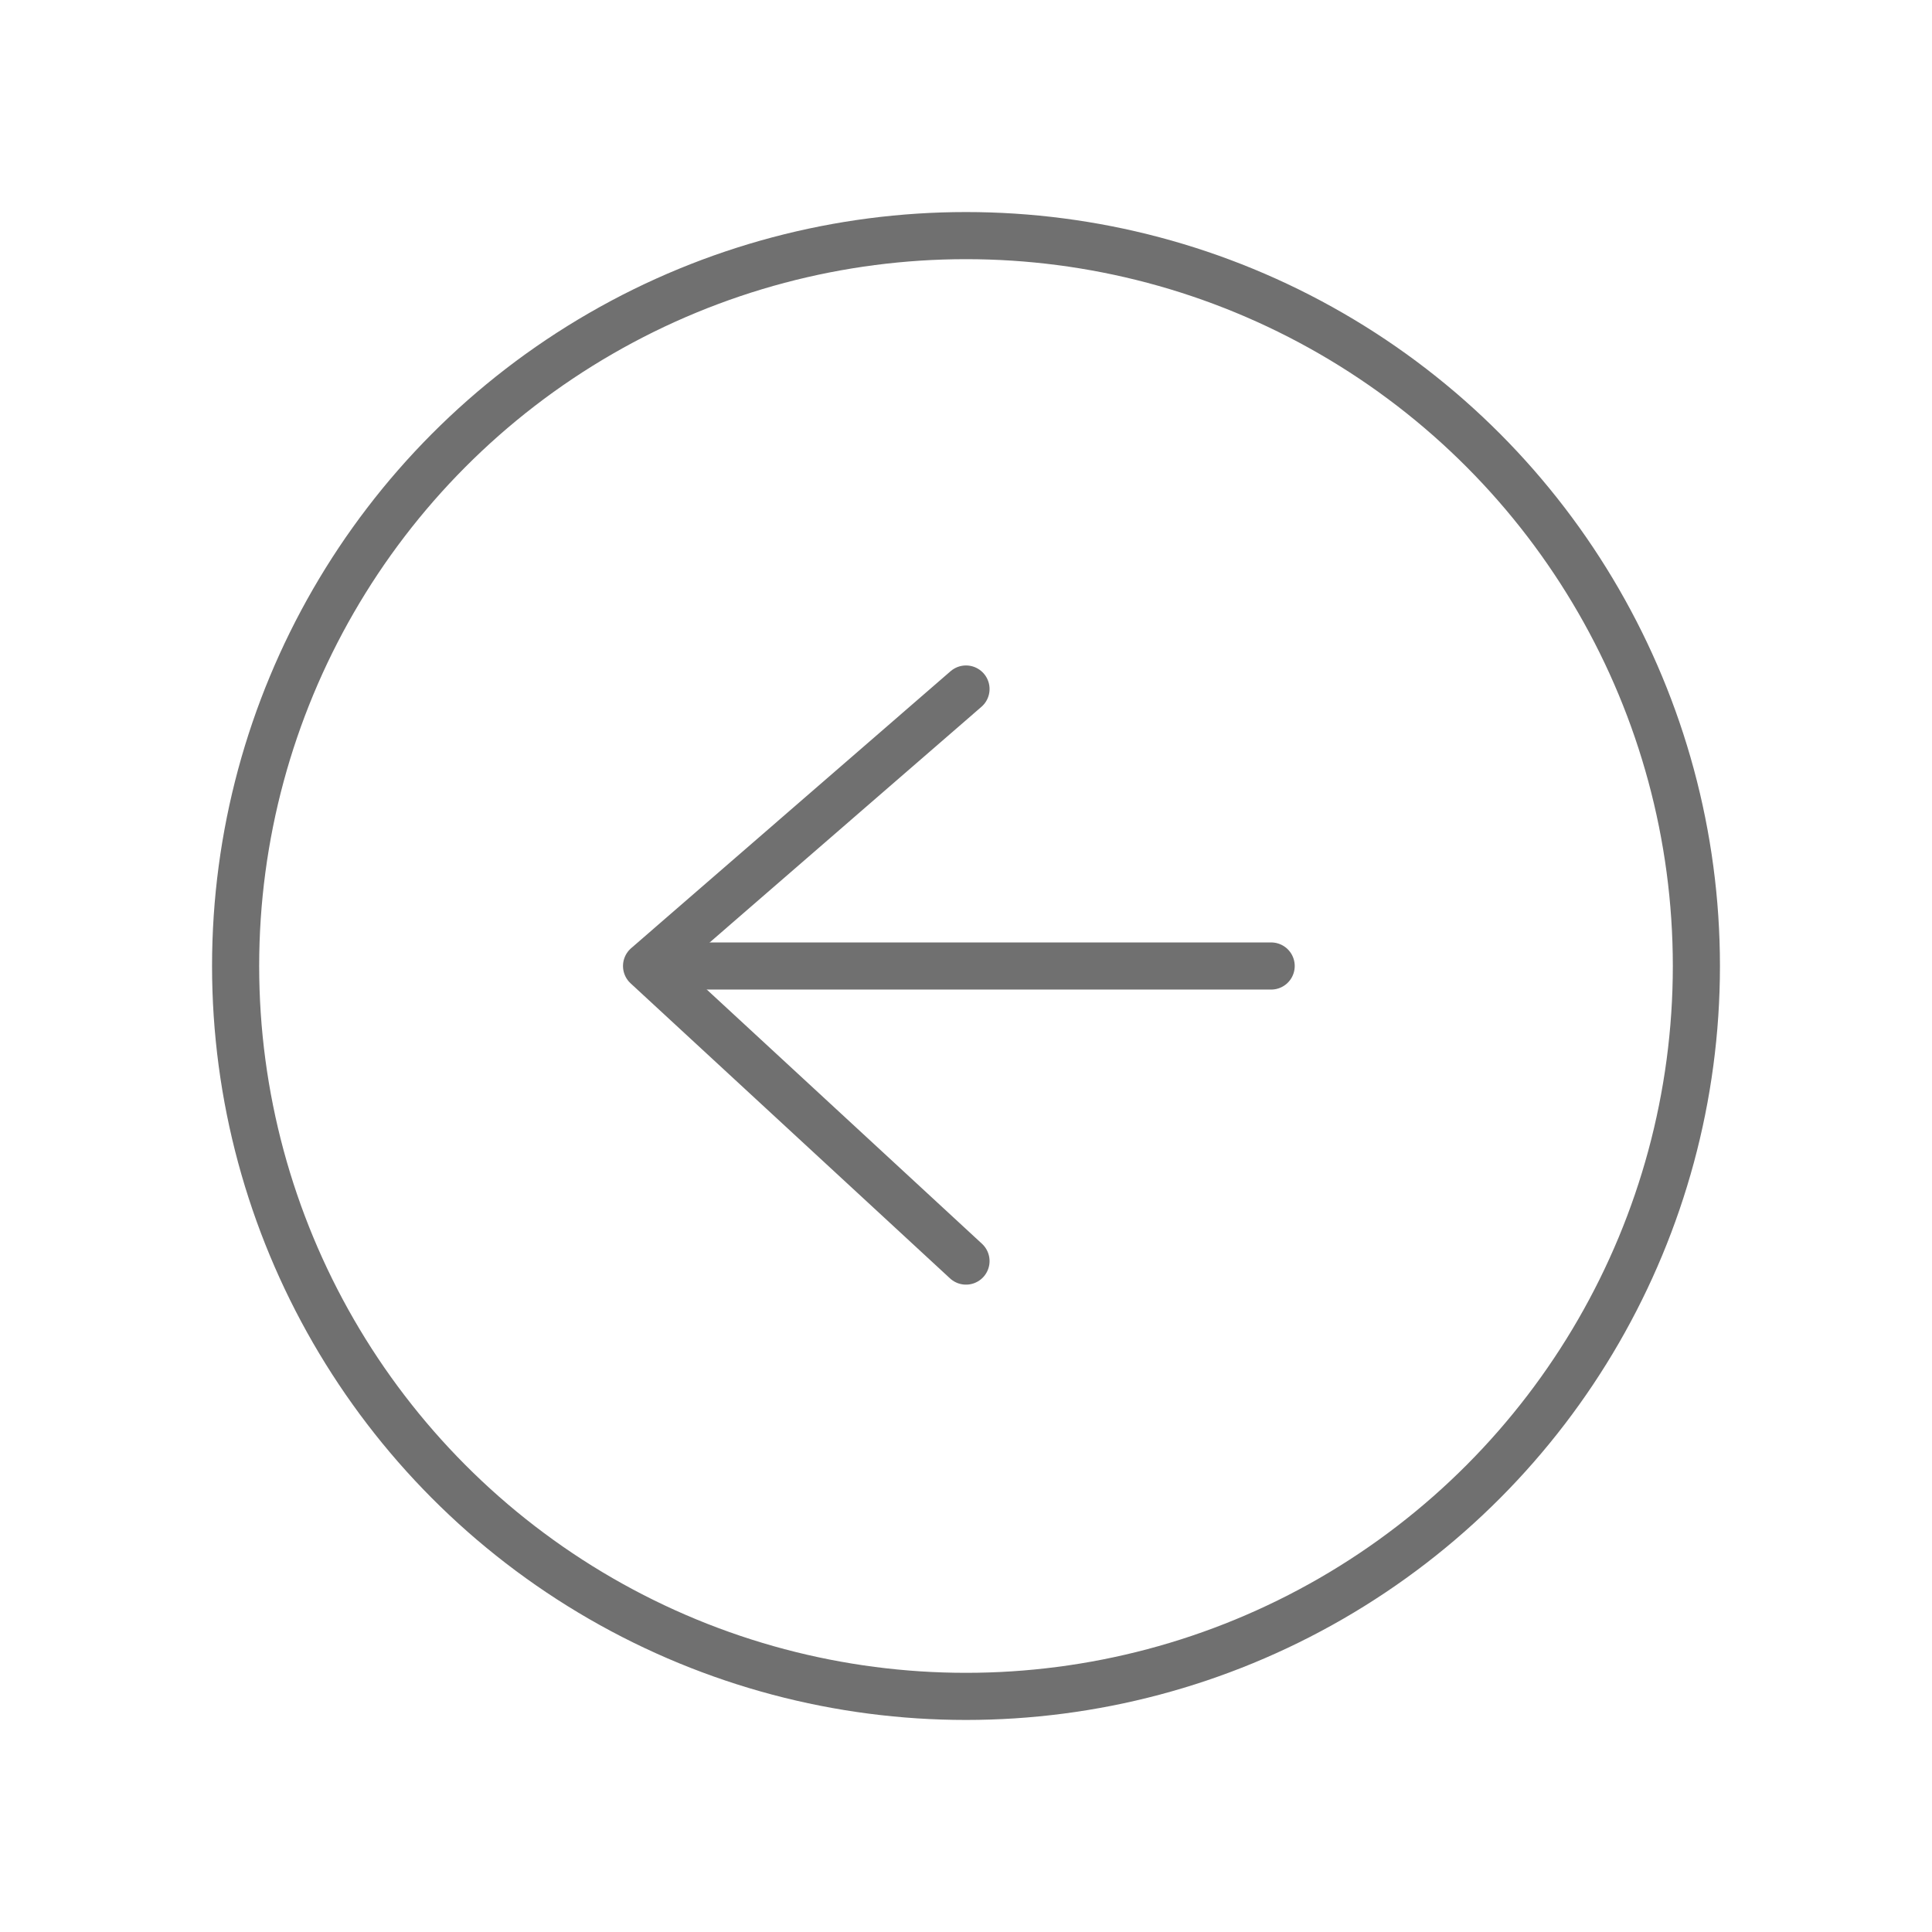 <svg xmlns="http://www.w3.org/2000/svg" xmlns:xlink="http://www.w3.org/1999/xlink" width="41" height="41" viewBox="0 0 41 41">
	<defs>
		<style>
			.a2,.b2,.c2,.e{fill:none;}.a2,.b2,.c2{stroke:#707070;}.b2,.c2{stroke-linecap:round;}.c2{stroke-linejoin:round;}.d2{stroke:none;}.f2{filter:url(#a);}
		</style>
		<filter id="a" x="0" y="0" width="41" height="41" filterUnits="userSpaceOnUse">
			<feOffset input="SourceAlpha" />
			<feGaussianBlur stdDeviation="1.5" result="b" />
			<feFlood flood-opacity="0.161" />
			<feComposite operator="in" in2="b" />
			<feComposite in="SourceGraphic" />
		</filter>
	</defs>
	<g transform="translate(4.5 4.5)">
		<g class="f2" transform="matrix(1, 0, 0, 1, -4.5, -4.5)">
			<g class="a2" transform="translate(4.5 4.5)">
				<circle class="d2" cx="16" cy="16" r="16" />
				<circle class="e2" cx="16" cy="16" r="15.5" />
			</g>
		</g>
		<path class="b2" d="M2911.476-1034H2898.3" transform="translate(-2889 1050)" />
		<path class="c2" d="M2905-1027.738l-6.779-6.262,6.779-5.878" transform="translate(-2889 1050)" />
	</g>
</svg>
